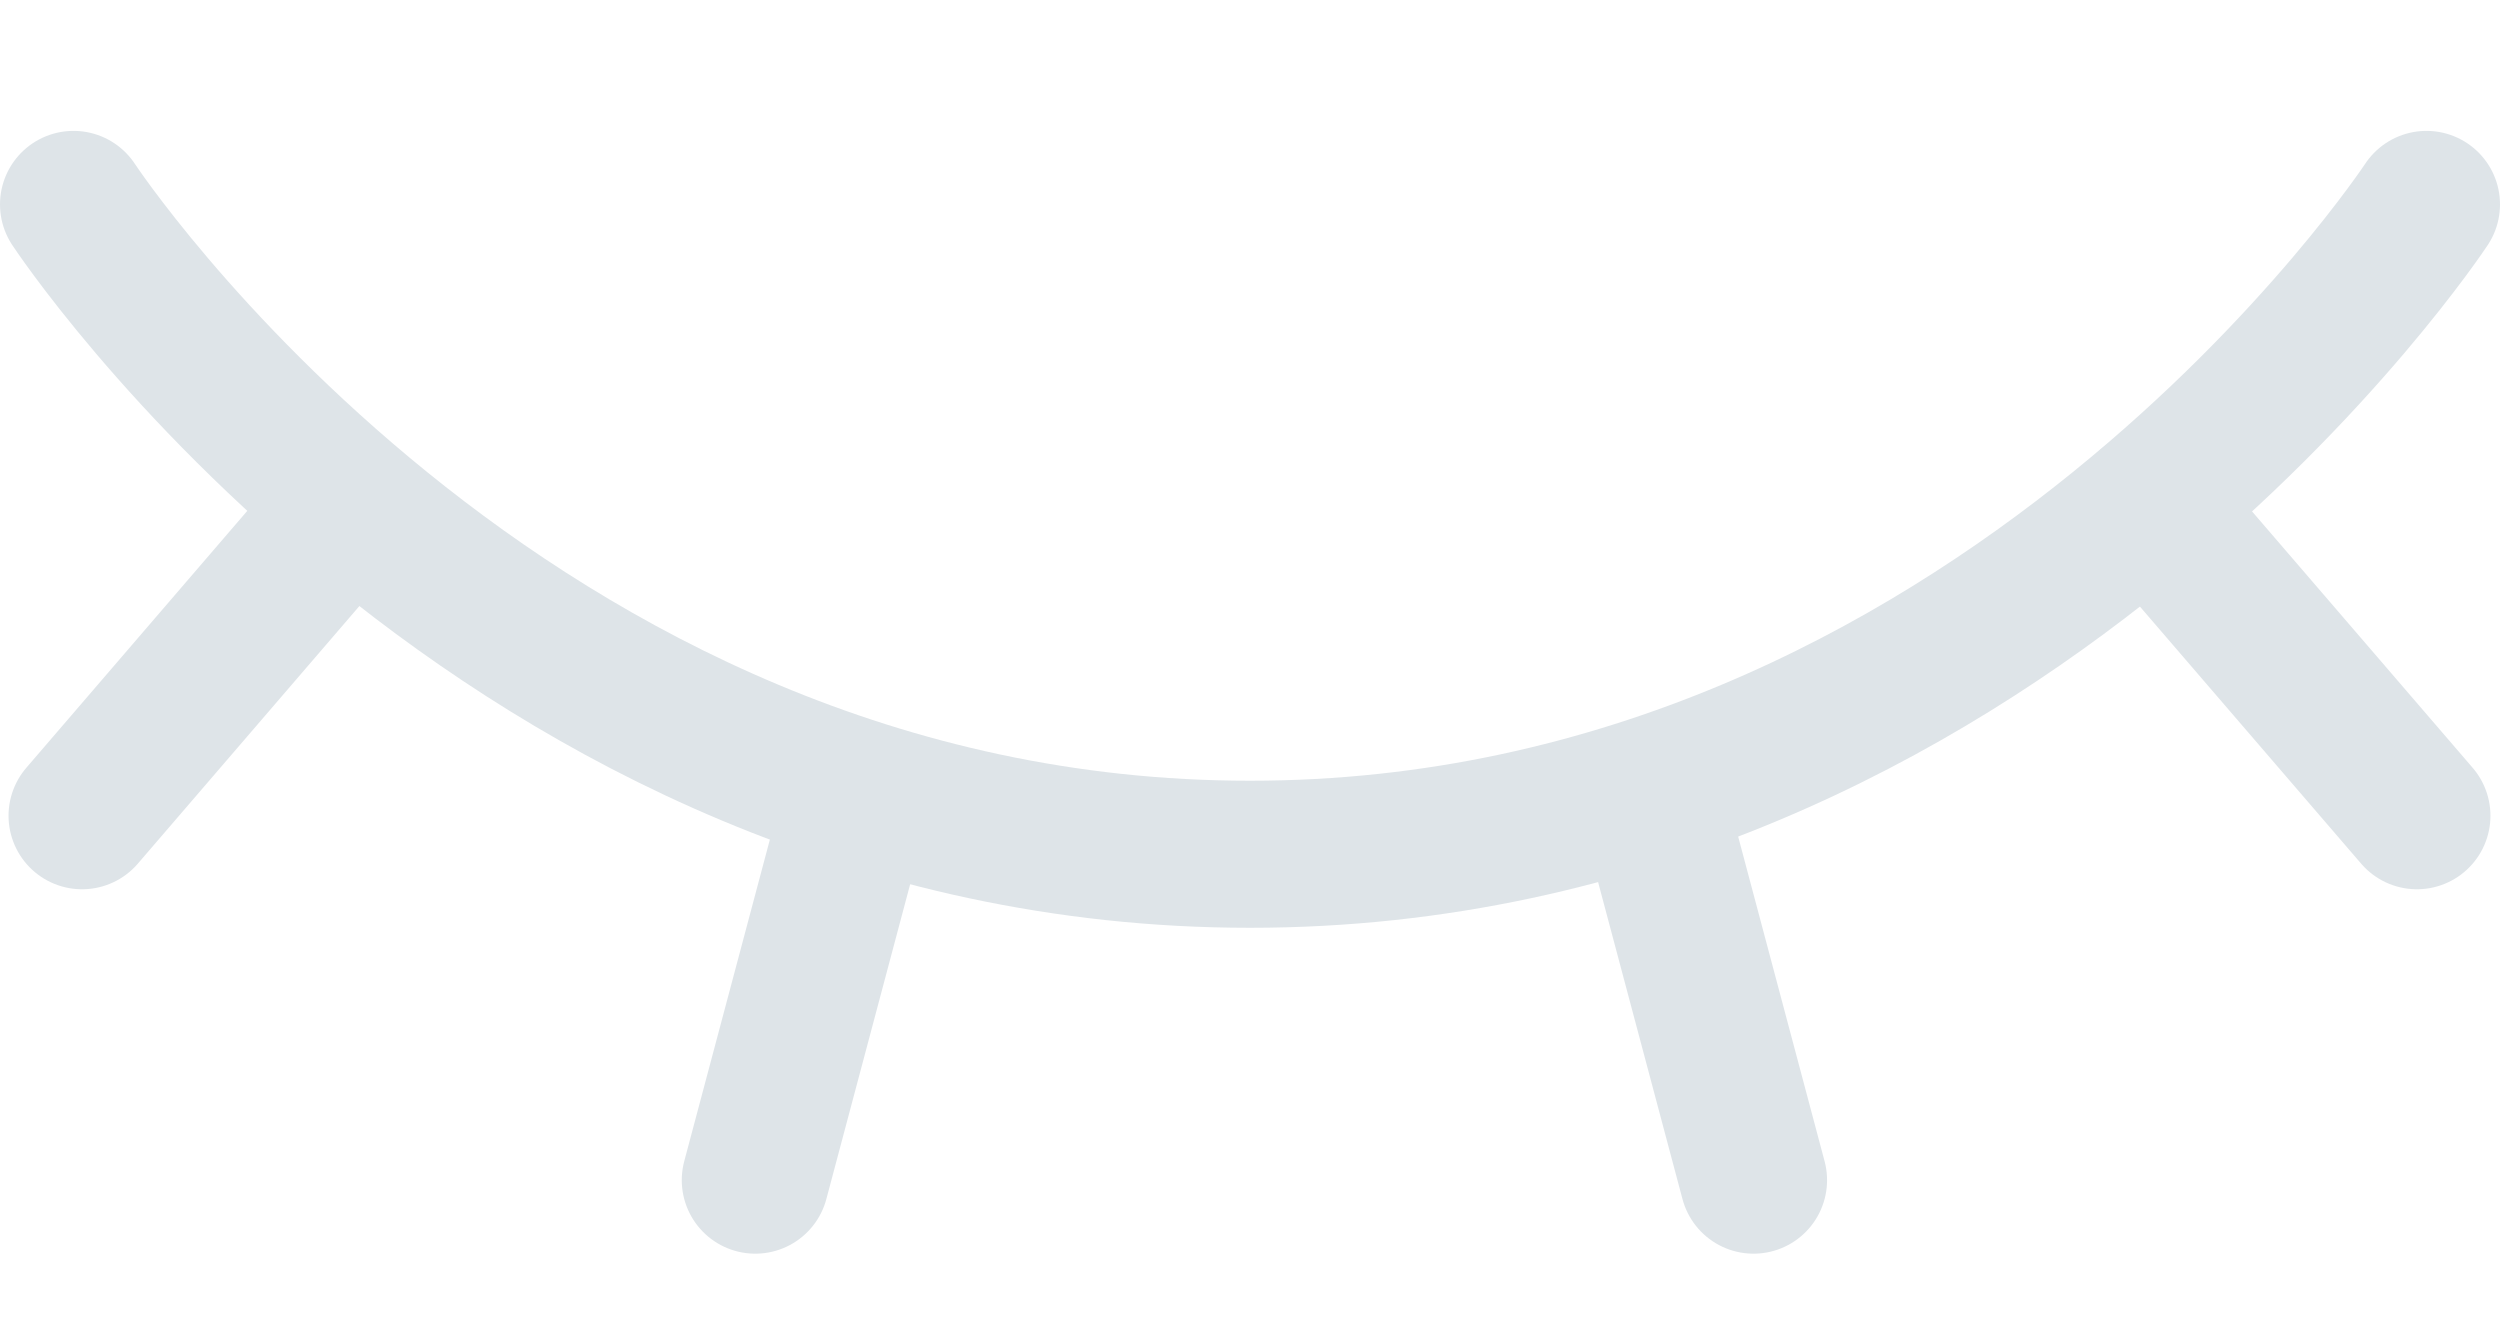 <svg width="17" height="9" viewBox="0 0 17 9" fill="none" xmlns="http://www.w3.org/2000/svg">
<g id="Group 21189">
<path id="Vector" d="M0.5 1.39C0.5 1.39 3.409 5.809 8.5 5.809C13.591 5.809 16.5 1.39 16.5 1.39" stroke="#DEE4E8" stroke-linecap="round" stroke-linejoin="round"/>
<path id="Line 26" d="M2.377 3.432L0.558 5.547" stroke="#DEE4E8" stroke-linecap="round"/>
<path id="Line 31" d="M14.615 3.432L16.435 5.547" stroke="#DEE4E8" stroke-linecap="round"/>
<path id="Line 27" d="M5.834 5.403L5.136 8.025" stroke="#DEE4E8" stroke-linecap="round"/>
<path id="Line 32" d="M11.226 5.403L11.924 8.025" stroke="#DEE4E8" stroke-linecap="round"/>
</g>
</svg>
